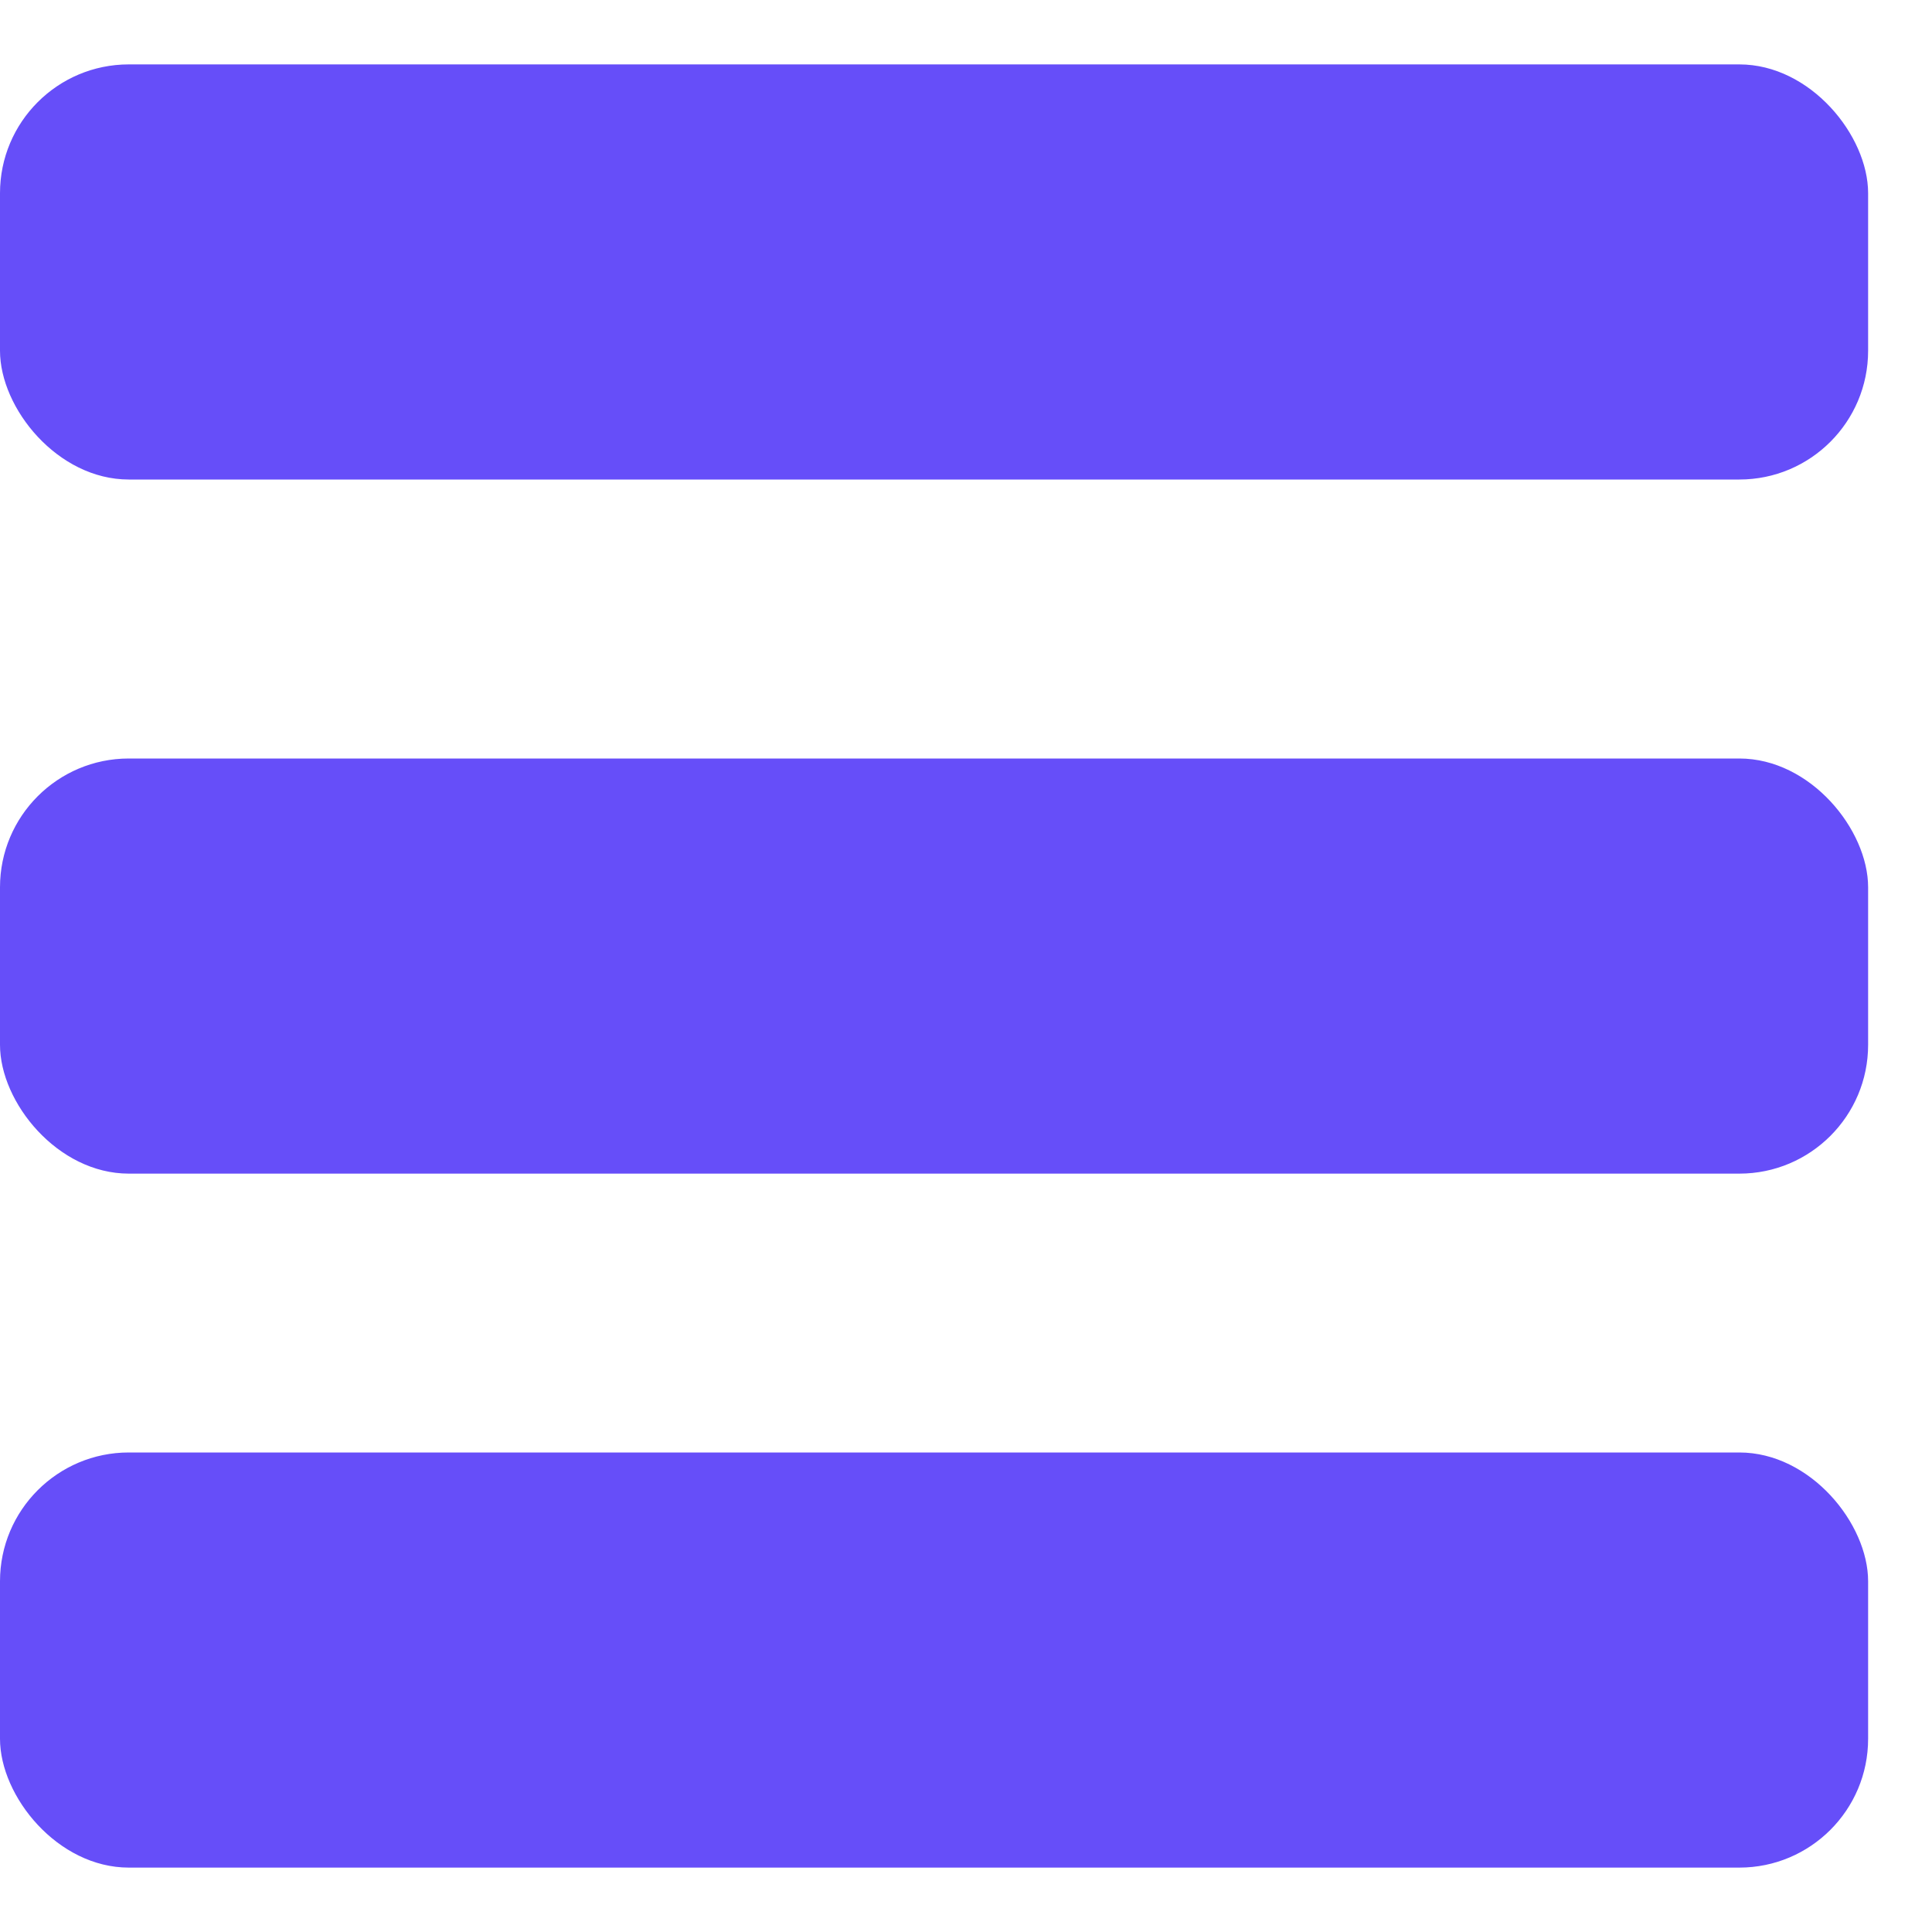 <svg width="15" height="15" viewBox="0 0 15 15" fill="none" xmlns="http://www.w3.org/2000/svg">
<rect y="0.5" width="14.504" height="3.223" rx="1" fill="#664EF9"/>
<rect y="11.277" width="14.504" height="3.223" rx="1" fill="#664EF9"/>
<rect y="5.889" width="14.504" height="3.223" rx="1" fill="#664EF9"/>
</svg>
